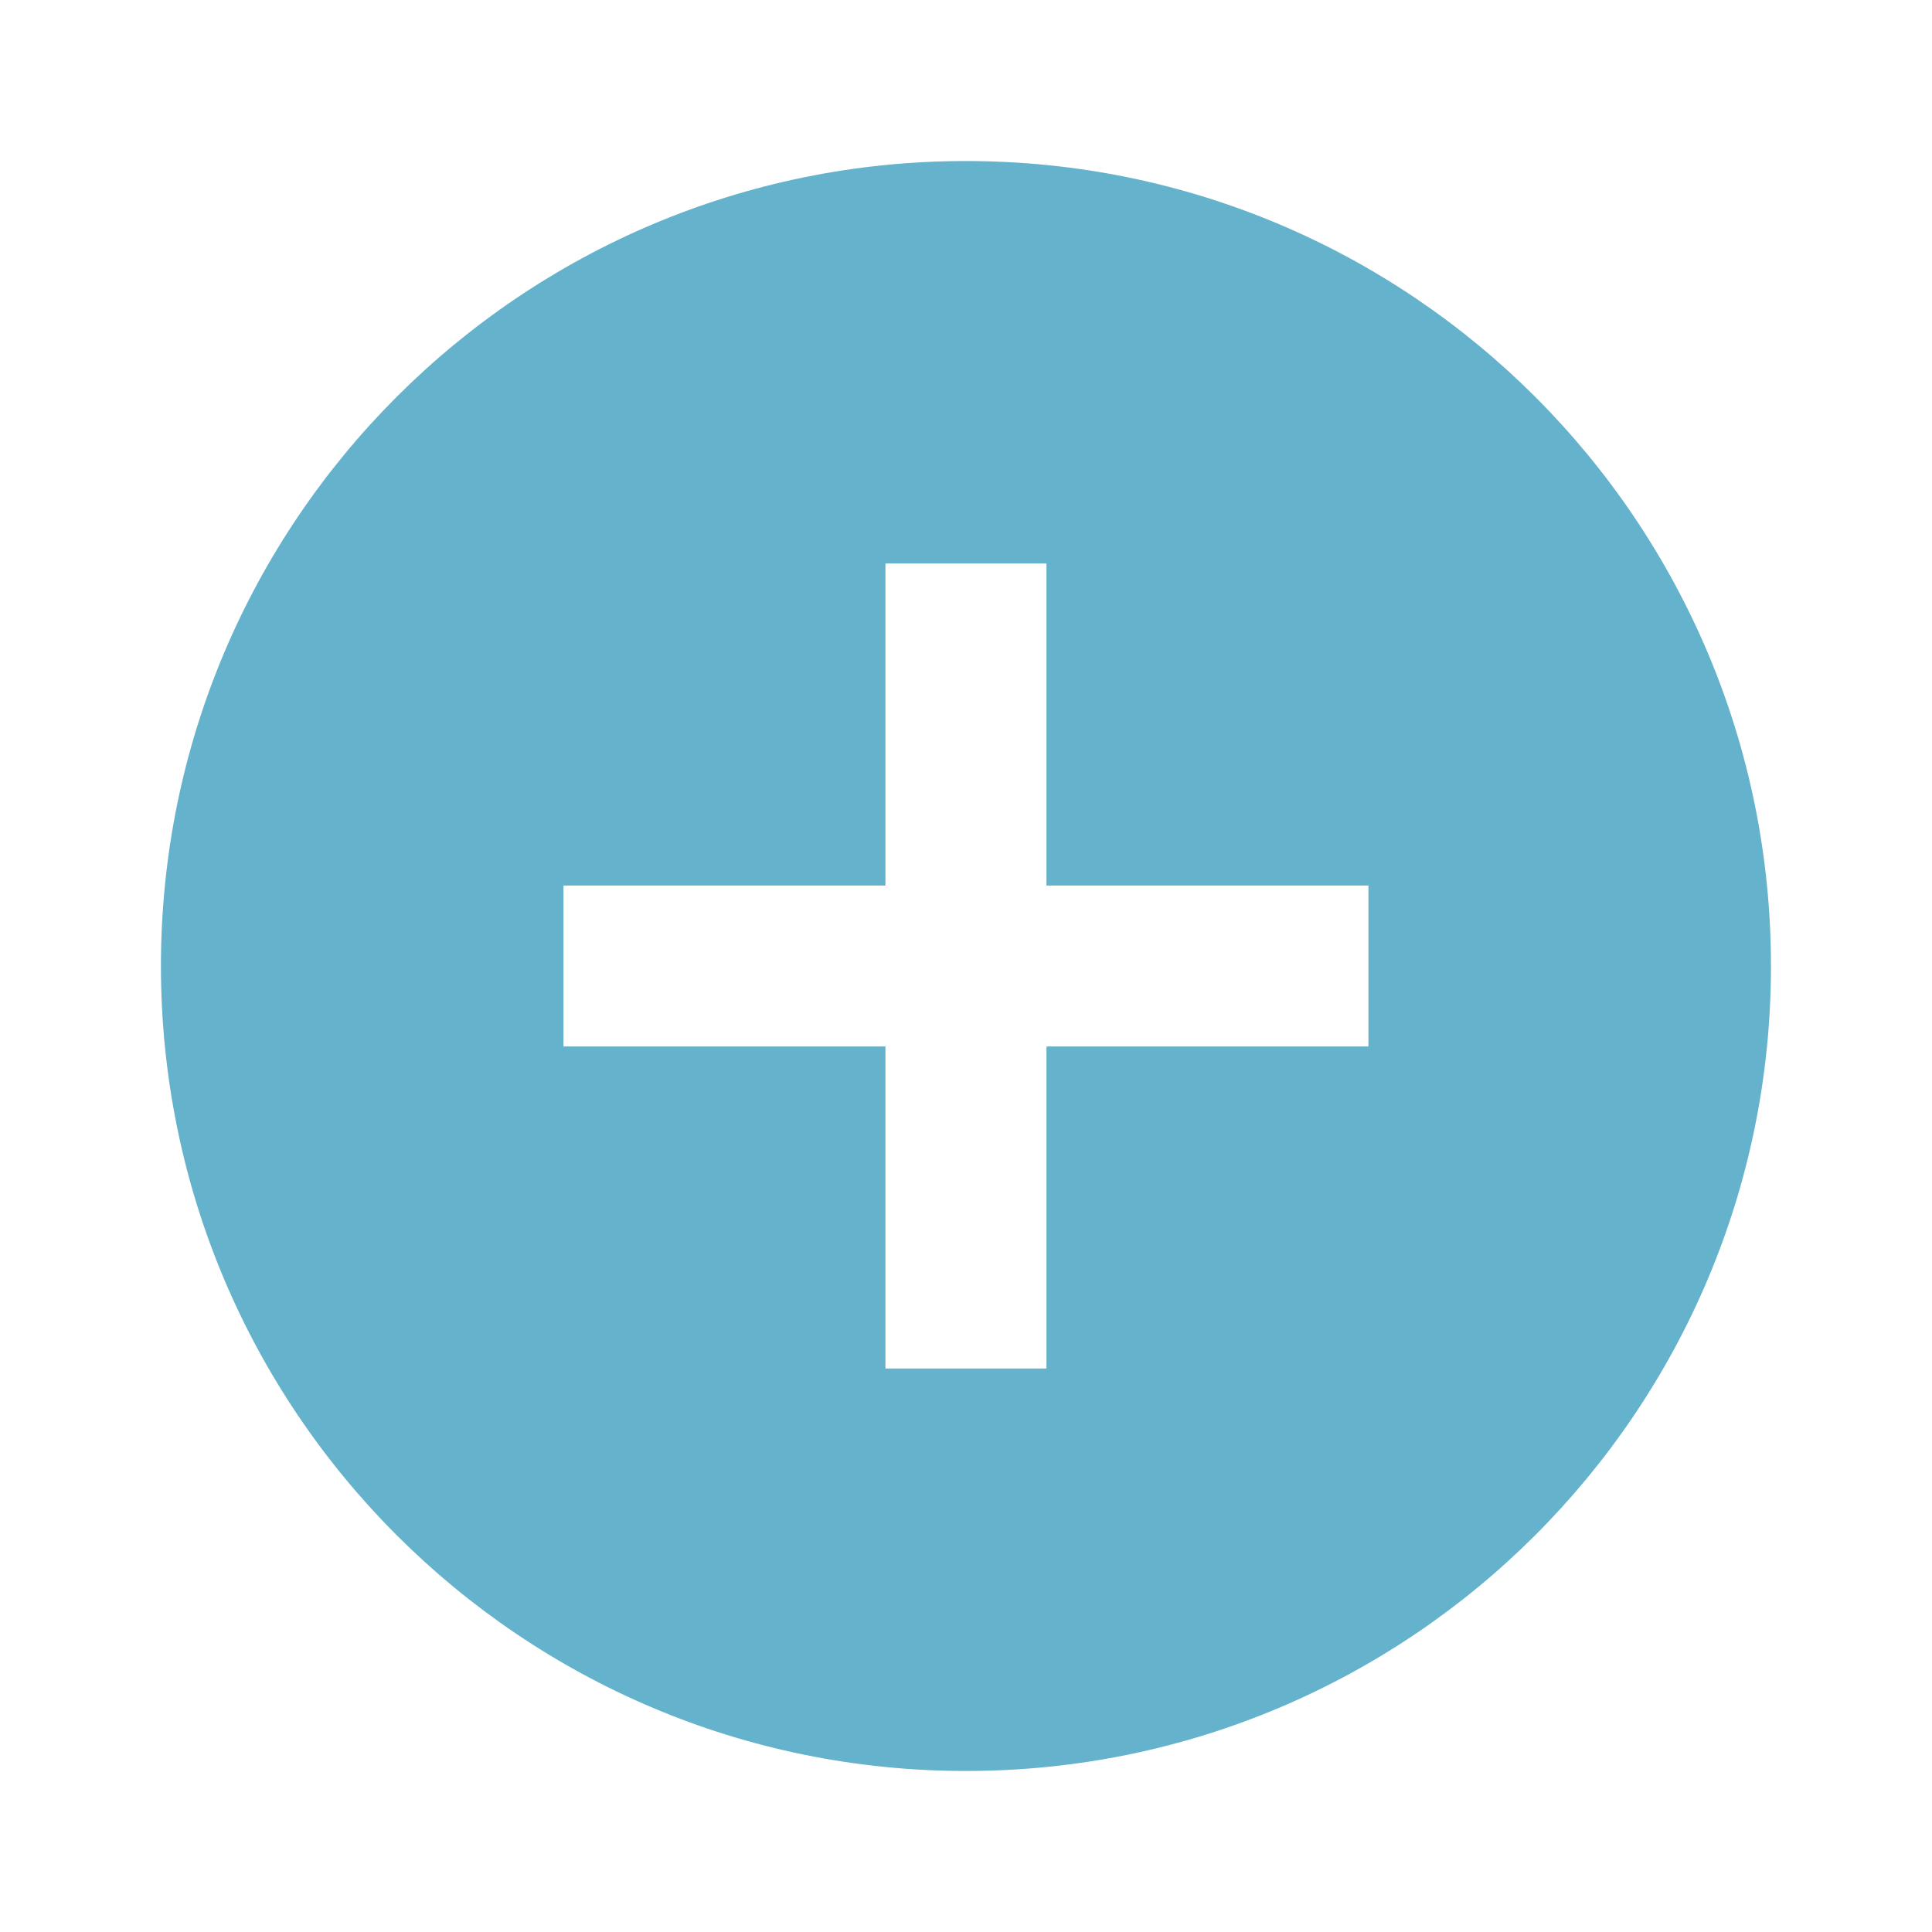 <svg width="20" height="20" viewBox="0 0 20 20" fill="none" xmlns="http://www.w3.org/2000/svg">
<path d="M9.999 18.333C5.397 18.333 1.666 14.603 1.666 10C1.666 5.398 5.397 1.667 9.999 1.667C14.602 1.667 18.333 5.398 18.333 10C18.333 14.603 14.602 18.333 9.999 18.333ZM9.166 9.167H5.833V10.833H9.166V14.167H10.833V10.833H14.166V9.167H10.833V5.833H9.166V9.167Z" fill="#64B2CB"/>
</svg>
